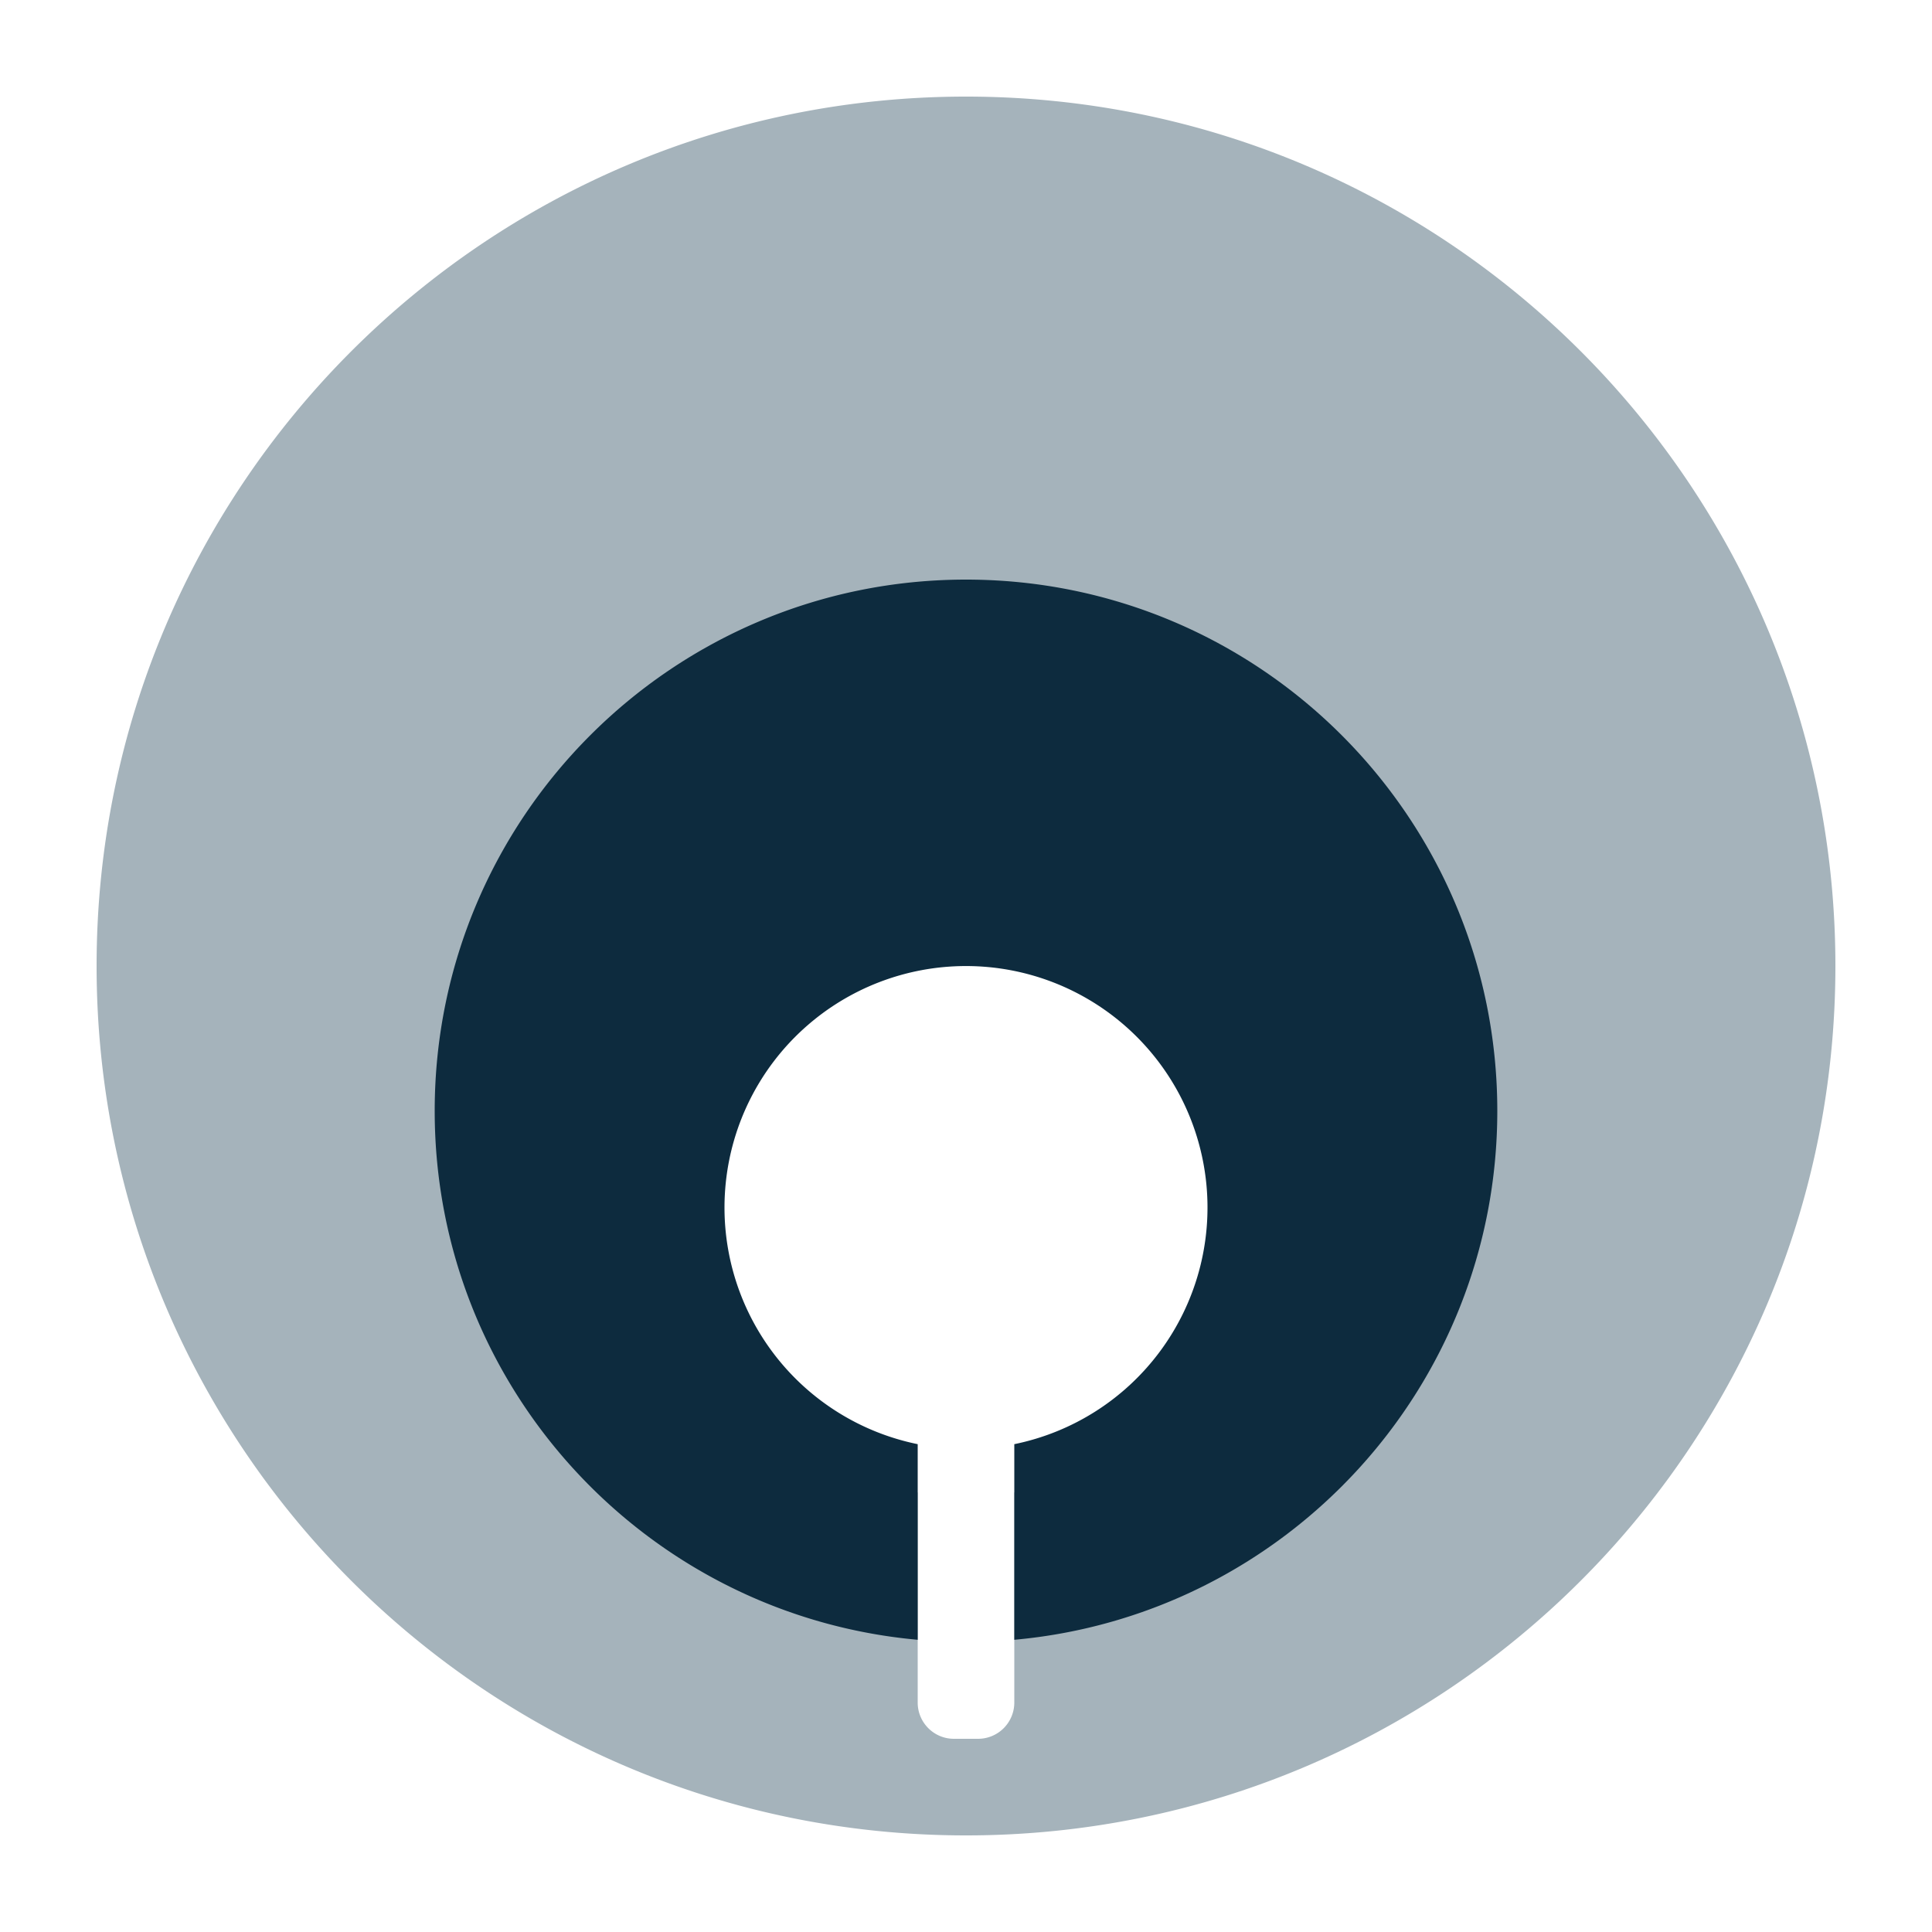 <svg width="40" height="40" viewBox="0 0 40 40" xmlns="http://www.w3.org/2000/svg"><title>icon-relay-large</title><g fill="none"><path d="M20 38c-9.94 0-18-8.06-18-18S10.06 2 20 2s18 8.06 18 18-8.06 18-18 18zm0-19a6 6 0 0 0-6 6c0 2.97 2.165 5.42 5 5.9v4.35c0 .414.336.75.75.75h.5a.75.75 0 0 0 .75-.75V30.9c2.835-.48 5-2.93 5-5.9a6 6 0 0 0-6-6z" fill="#A5B3BB"/><path d="M21 33.95V29.9a5 5 0 1 0-2 0v4.05C13.394 33.444 9 28.738 9 23c0-6.075 4.925-11 11-11s11 4.925 11 11c0 5.738-4.394 10.444-10 10.95z" fill="#0D2B3E"/></g></svg>